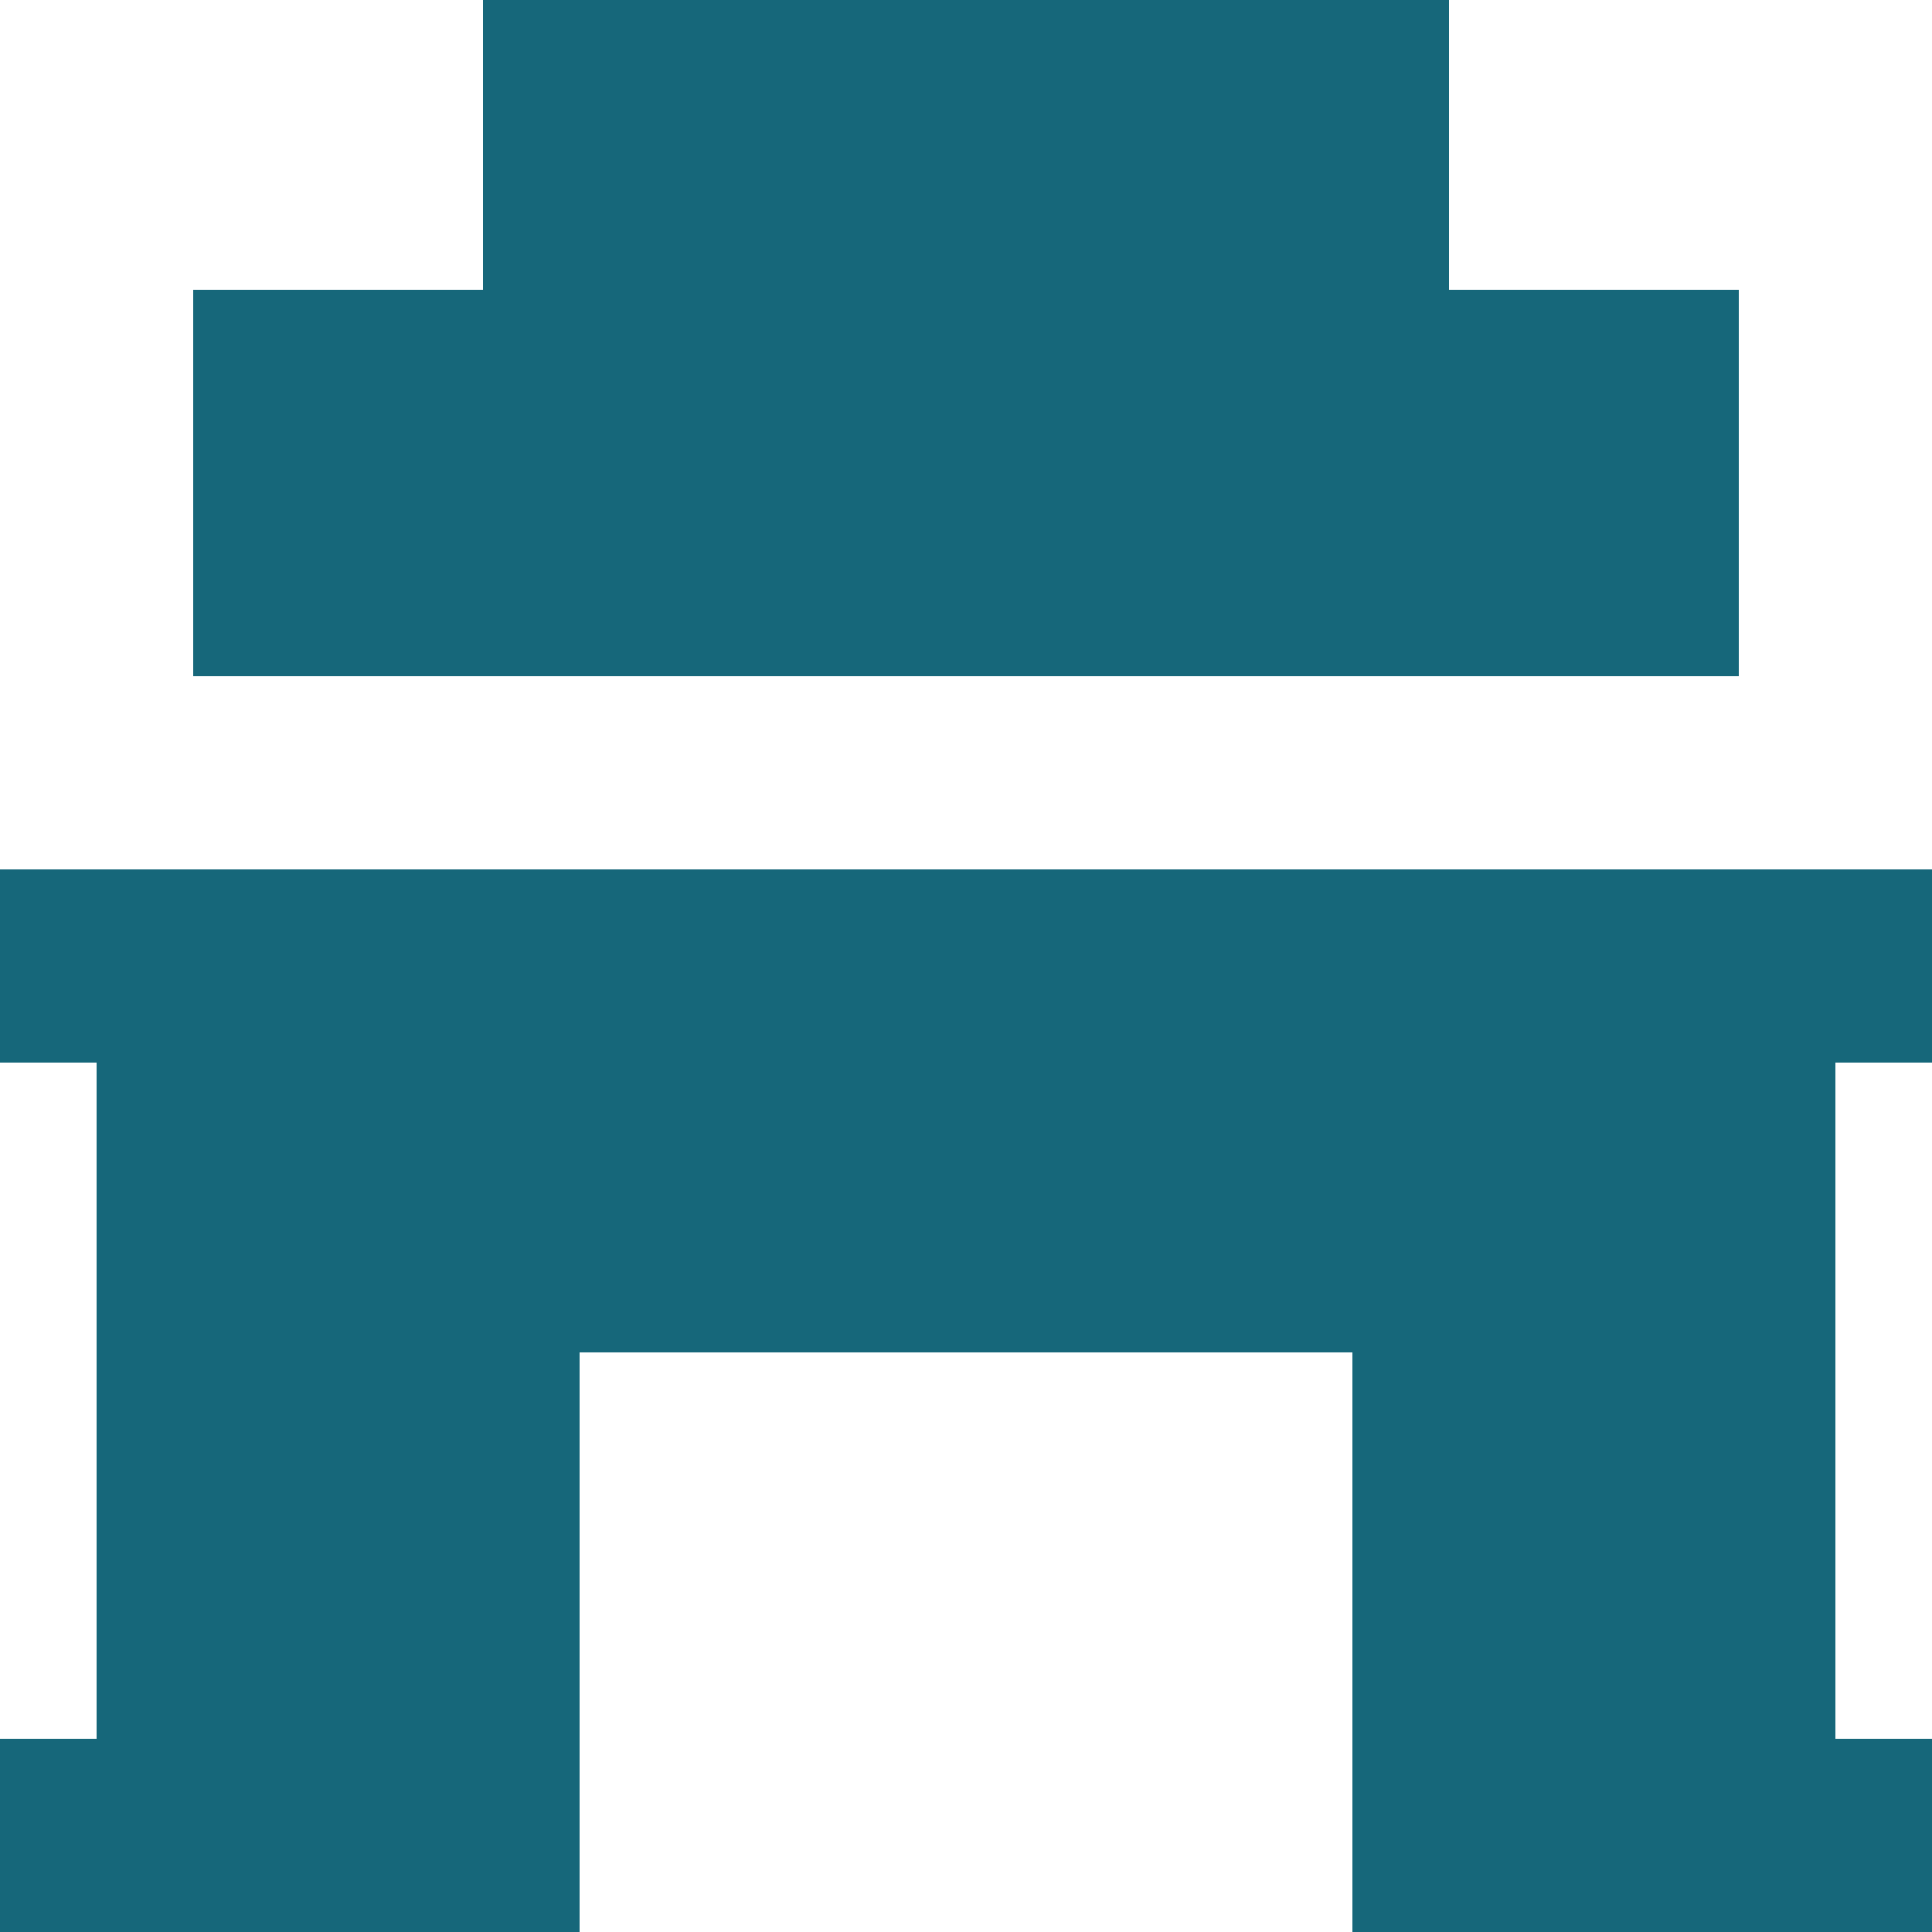 <svg width="50" height="50" viewBox="0 0 50 50" fill="none" xmlns="http://www.w3.org/2000/svg">
<path d="M12.5 0H37.5V7.5H45V17.5H5V7.5H12.5V0ZM50 27.5V22.5H0V27.5H2.5V45H0V50H15V35H35V50H50V45H47.5V27.5H50Z" fill="#16677A"/>
</svg>

